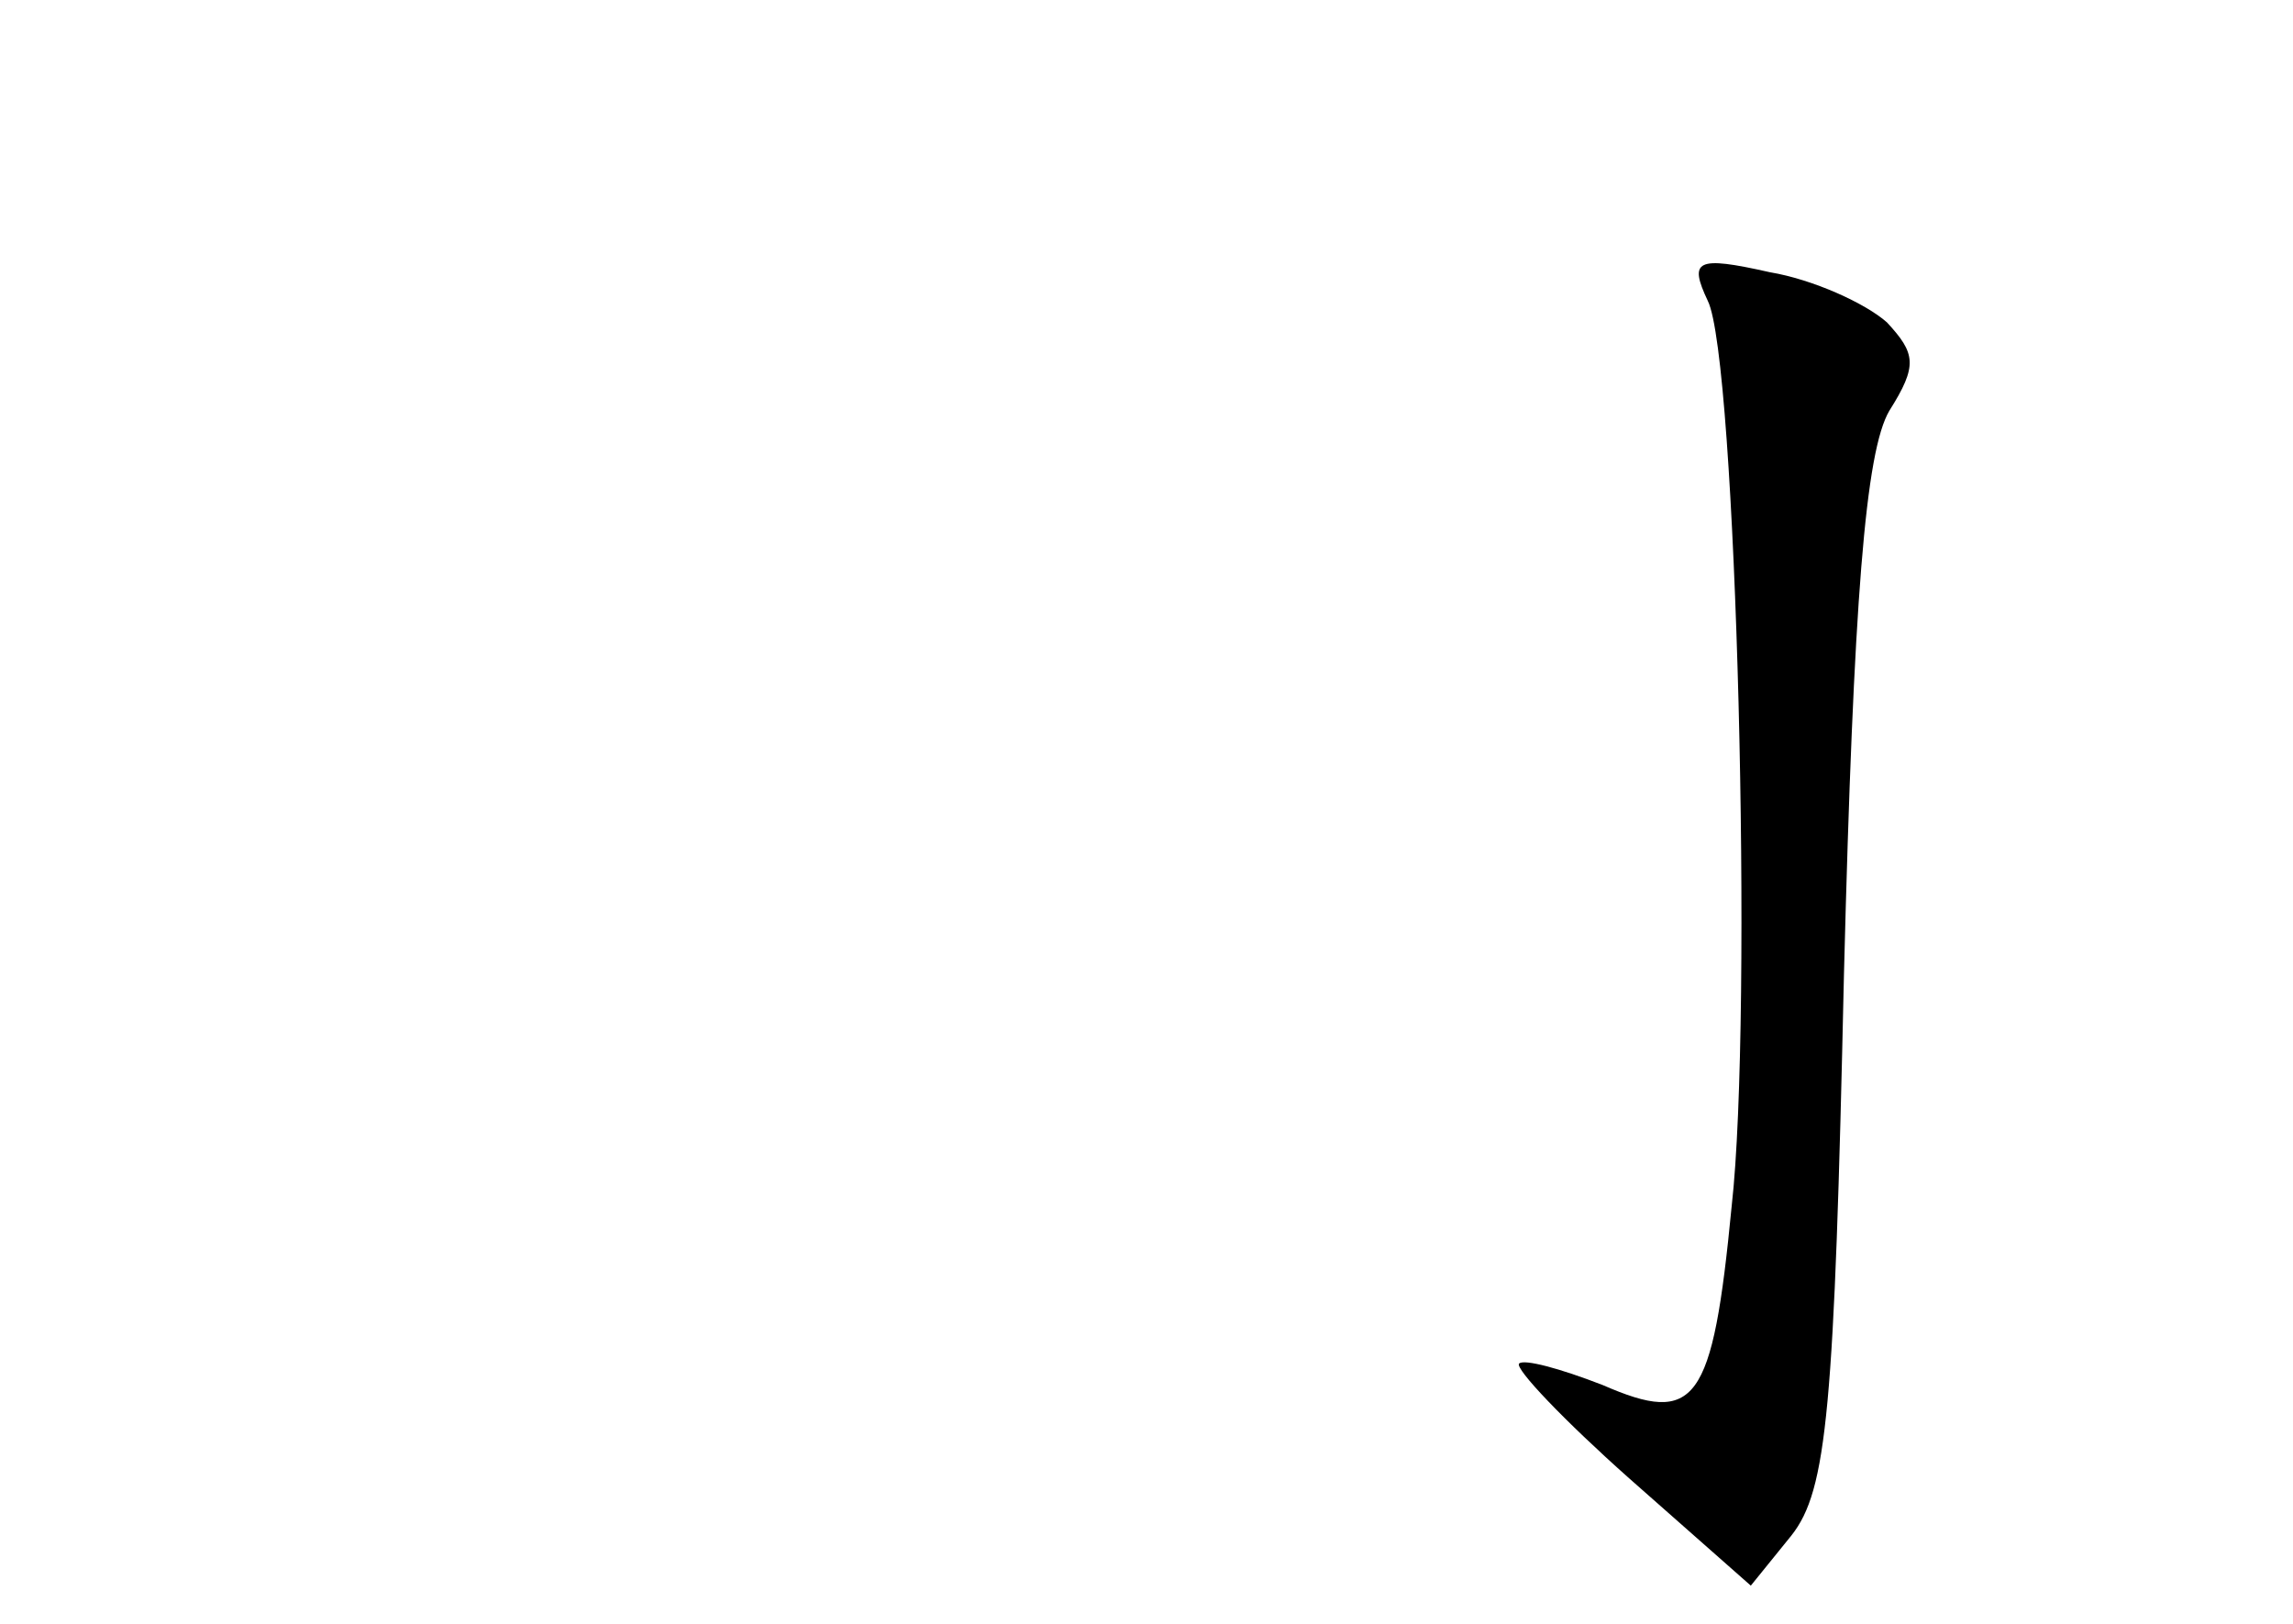 <?xml version="1.0" standalone="no"?>
<!DOCTYPE svg PUBLIC "-//W3C//DTD SVG 20010904//EN"
 "http://www.w3.org/TR/2001/REC-SVG-20010904/DTD/svg10.dtd">
<svg version="1.0" xmlns="http://www.w3.org/2000/svg"
 width="96pt" height="68pt" viewBox="0 0 96 68"
 preserveAspectRatio="xMidYMid meet">
<g transform="translate(0,68) scale(0.1,-0.1)"
fill="#000000" stroke="none">
<path d="M715 554 c12 -24 19 -299 10 -379 -8 -83 -15 -92 -54 -75 -18 7 -33
11 -35 9 -2 -2 19 -24 46 -48 l51 -45 17 21 c15 19 18 53 22 235 4 157 9 219
19 236 12 19 11 24 -1 37 -9 8 -31 18 -49 21 -31 7 -34 5 -26 -12z"/>
</g>
</svg>

